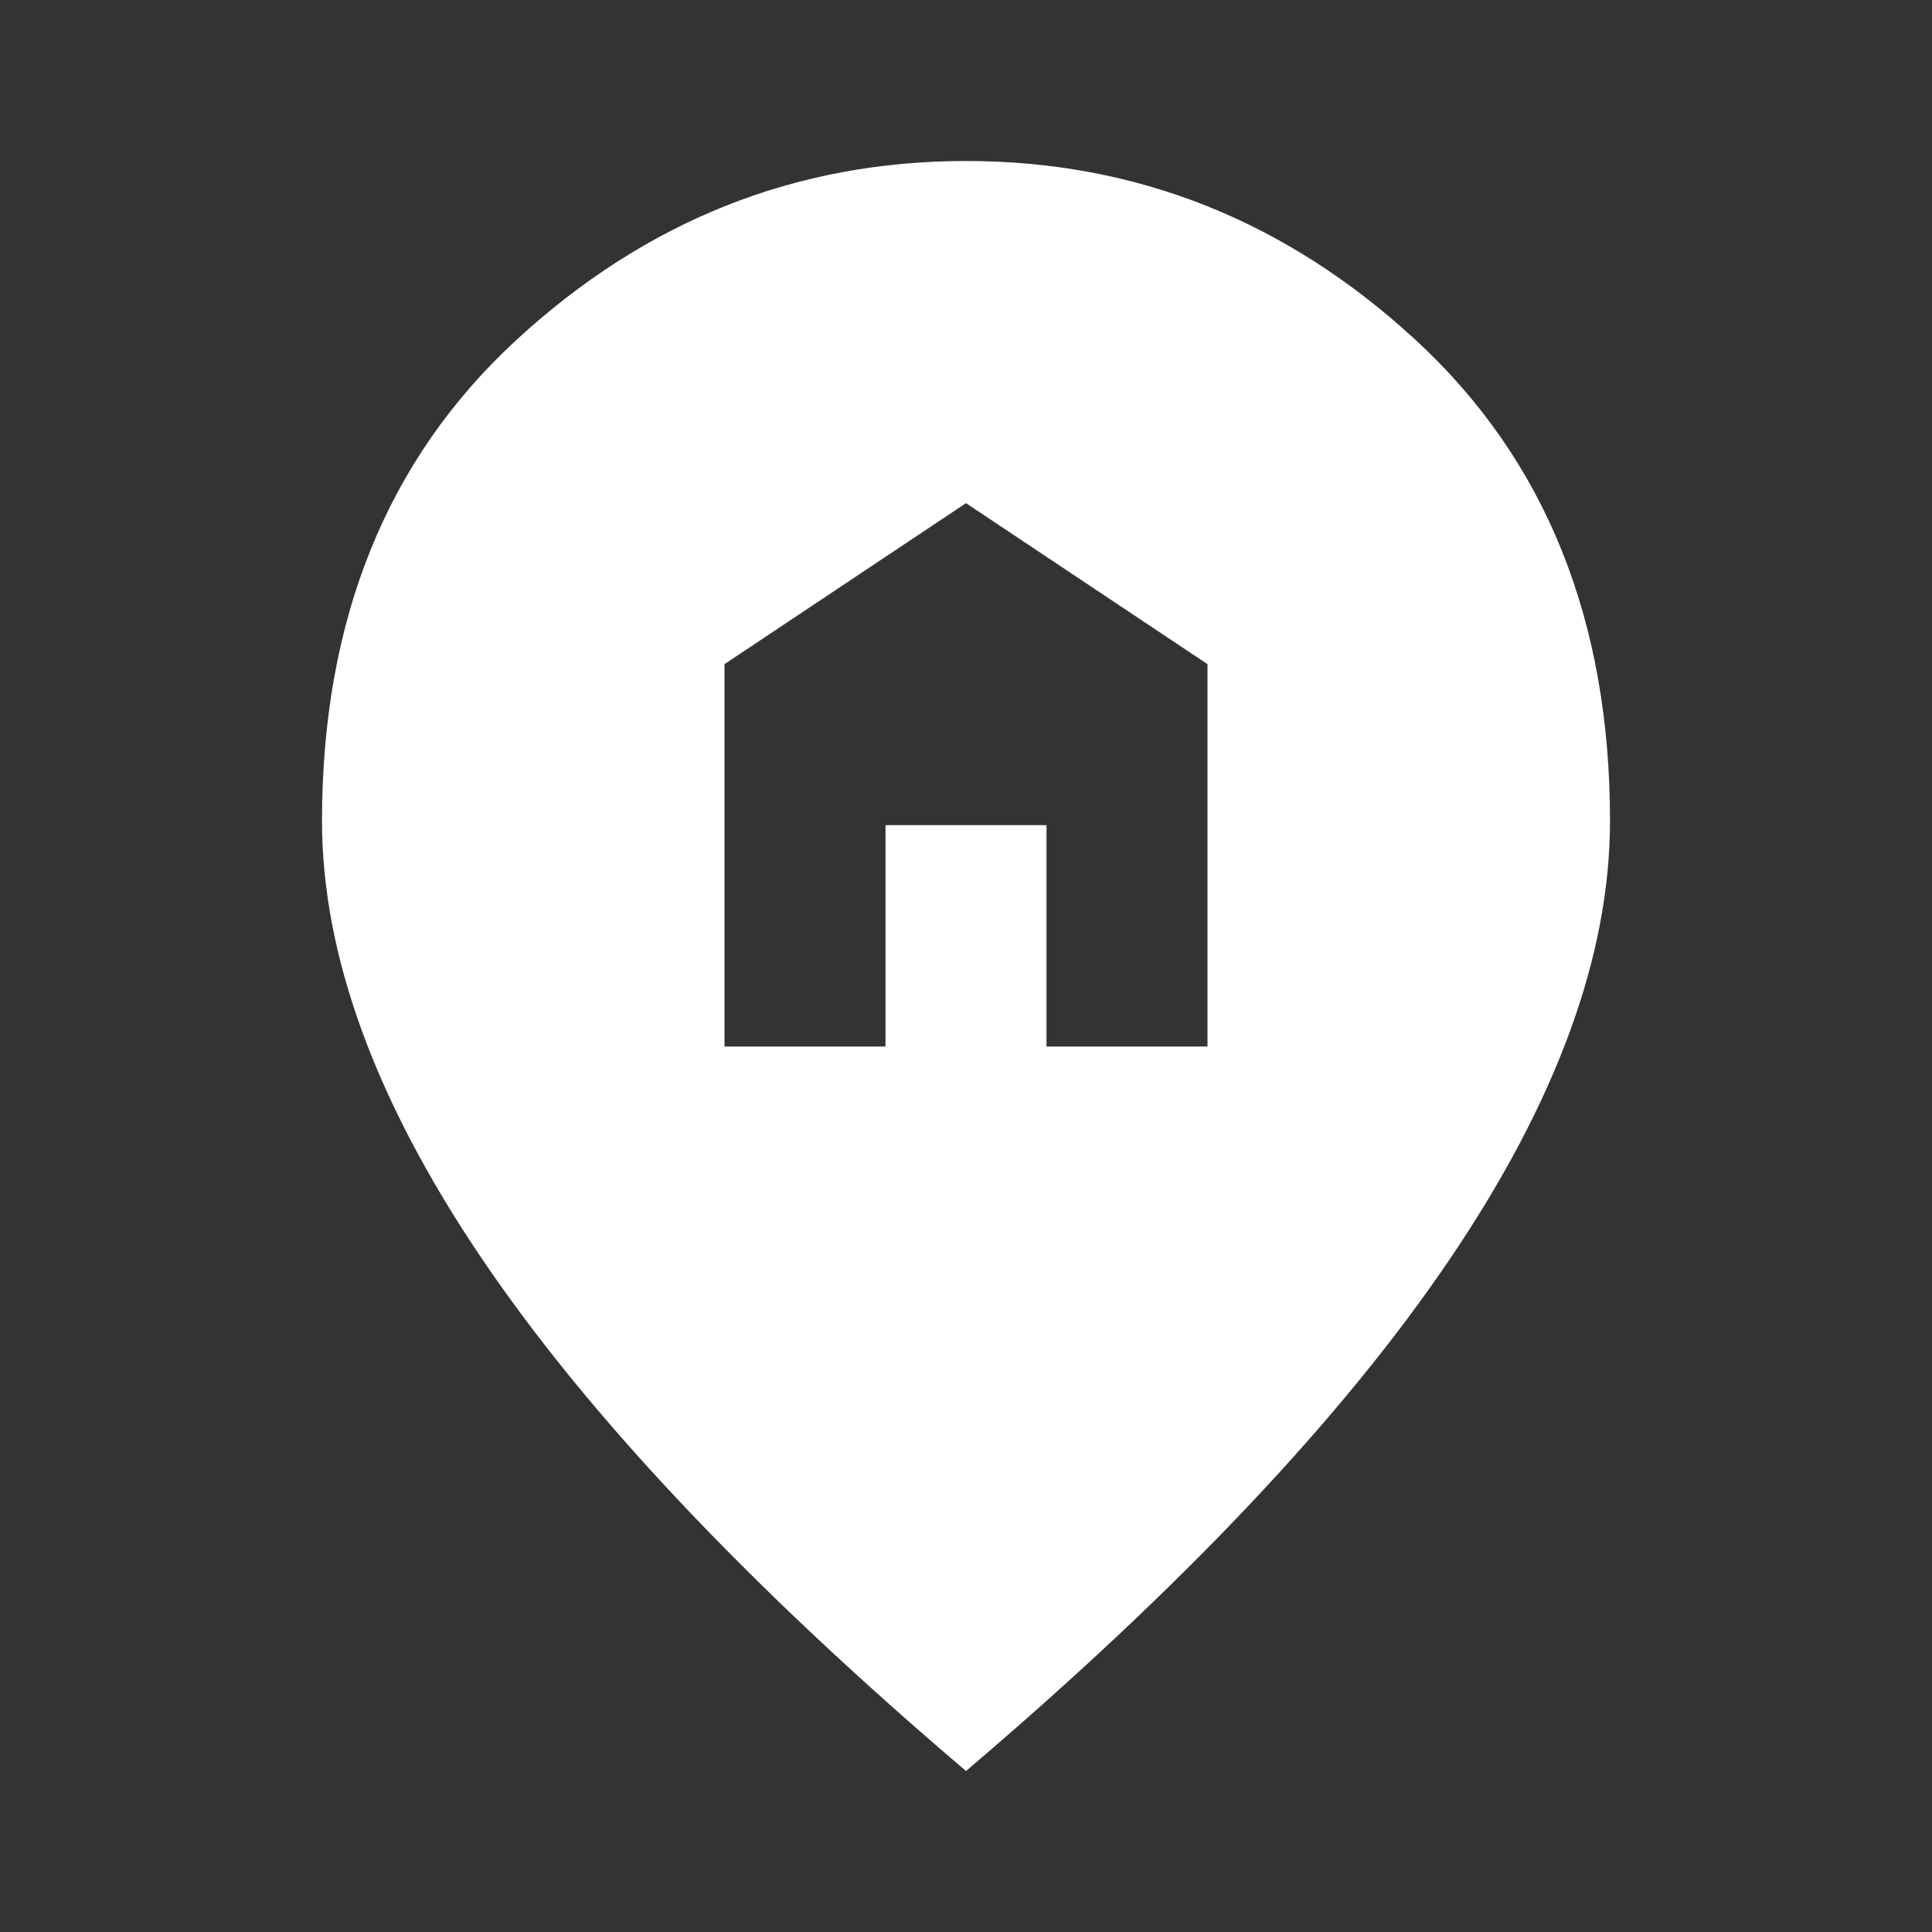 <svg xmlns="http://www.w3.org/2000/svg" width="21" height="21" viewBox="0 0 21 21" fill="none">
  <rect x="0" y="0" width="21" height="21" fill="#333333" stroke="none"/>
  <path d="M7.875 11.375H9.625V8.969H11.375V11.375H13.125V7.219L10.5 5.469L7.875 7.219V11.375ZM10.5 19.25C8.152 17.252 6.399 15.396 5.239 13.683C4.08 11.97 3.501 10.384 3.5 8.925C3.5 6.737 4.204 4.995 5.611 3.697C7.019 2.399 8.649 1.75 10.5 1.75C12.352 1.75 13.982 2.399 15.389 3.697C16.797 4.995 17.501 6.737 17.5 8.925C17.5 10.383 16.921 11.969 15.761 13.683C14.602 15.397 12.848 17.253 10.5 19.25Z" fill="white"/>
</svg>